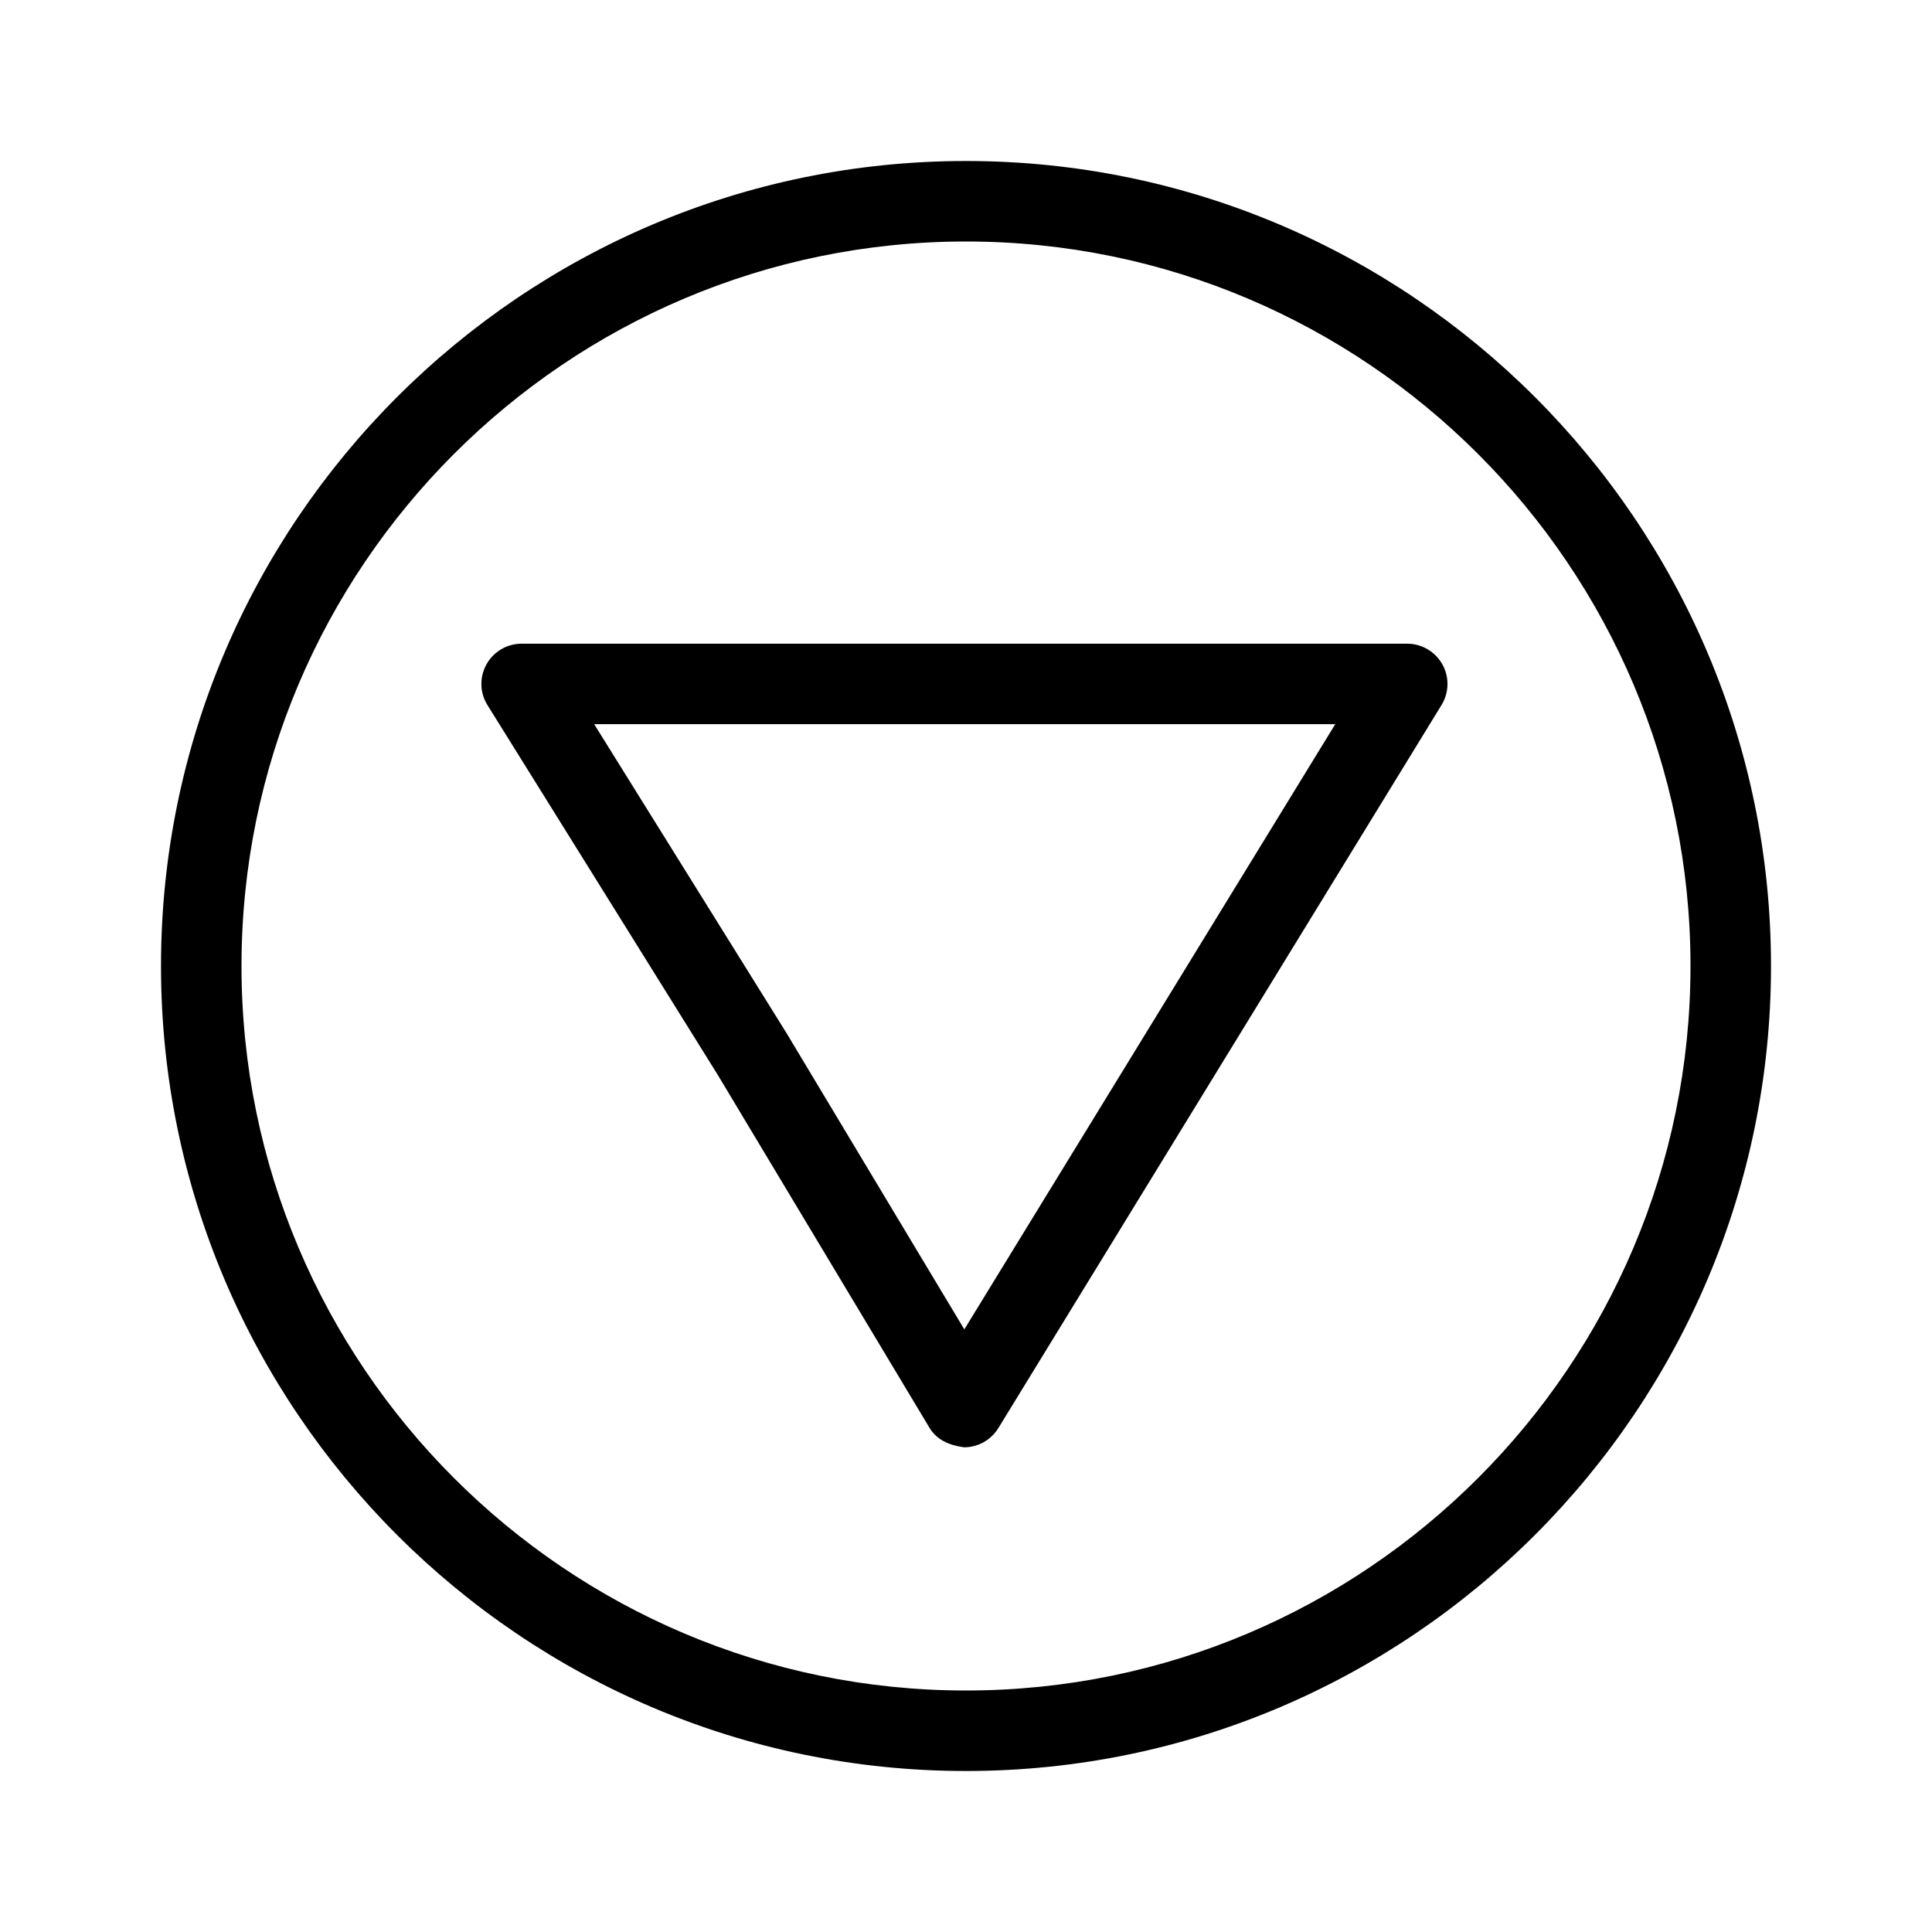 <?xml version="1.0" encoding="utf-8"?>
<!-- Generator: Adobe Illustrator 22.0.1, SVG Export Plug-In . SVG Version: 6.00 Build 0)  -->
<svg version="1.1" id="Layer_1" xmlns="http://www.w3.org/2000/svg" xmlns:xlink="http://www.w3.org/1999/xlink" x="0px" y="0px"
	 viewBox="0 0 24 24" style="enable-background:new 0 0 24 24;" xml:space="preserve">
<style type="text/css">
	.st0{fill:#221A1C;}
	.st1{fill:#231F20;}
</style>
<g>
	<path d="M12,2c-5.514,0-10,4.486-10,10s4.486,10,10,10s10-4.486,10-10S17.514,2,12,2z
		 M12,21c-4.962,0-9-4.038-9-9s4.038-9,9-9s9,4.038,9,9S16.963,21,12,21z"/>
	<path d="M17.48,7.996h-11c-0.182,0-0.349,0.099-0.437,0.257c-0.088,0.159-0.084,0.353,0.013,0.507
		l2.861,4.594l2.629,4.382c0.09,0.15,0.242,0.217,0.429,0.243c0.174,0,0.335-0.09,0.427-0.239
		l5.505-8.982c0.095-0.154,0.099-0.348,0.01-0.506S17.661,7.996,17.48,7.996z M11.979,16.514
		l-2.209-3.681L7.381,8.996h9.206L11.979,16.514z"/>
</g>
</svg>
